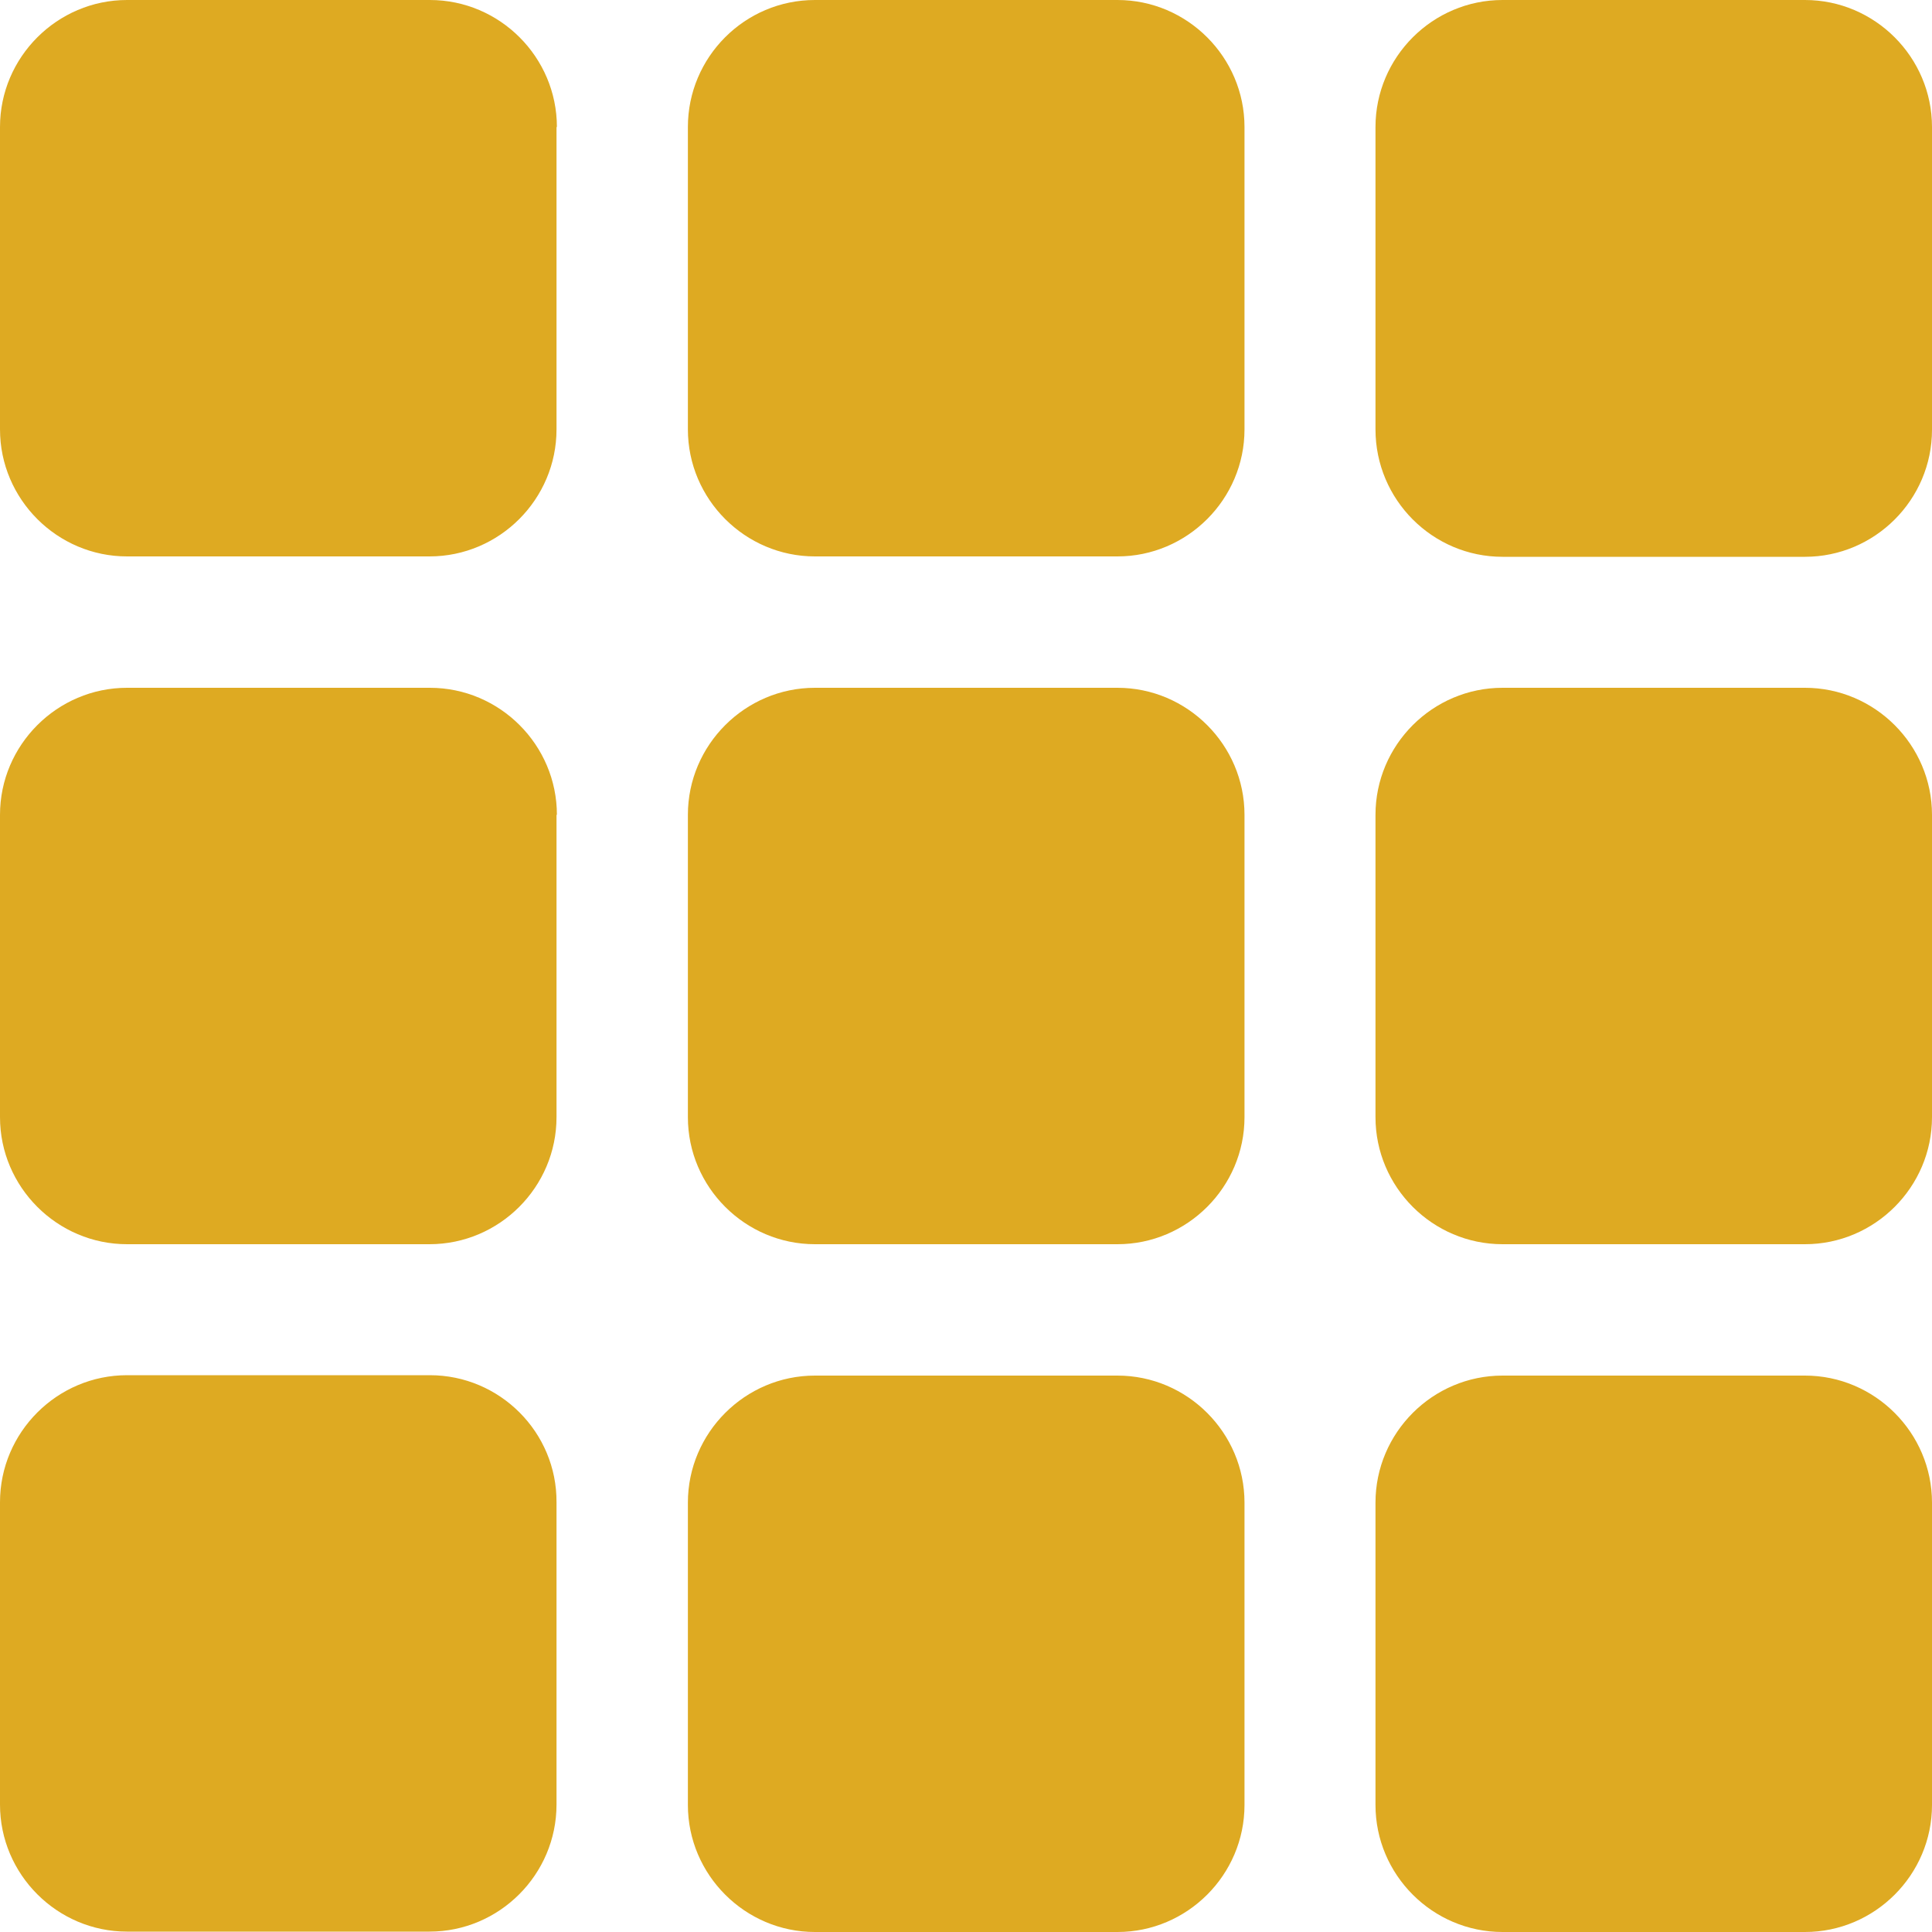 <?xml version="1.0" encoding="UTF-8"?>
<svg width="20px" height="20px" viewBox="0 0 20 20" version="1.1" xmlns="http://www.w3.org/2000/svg" xmlns:xlink="http://www.w3.org/1999/xlink">
    <!-- Generator: Sketch 49.3 (51167) - http://www.bohemiancoding.com/sketch -->
    <title>menu</title>
    <desc>Created with Sketch.</desc>
    <defs></defs>
    <g id="Symbols" stroke="none" stroke-width="1" fill="none" fill-rule="evenodd">
        <g id="Calendar-hover/active" fill="#DEAA22" fill-rule="nonzero">
            <path d="M5.765,1.315 L5.761,1.315 L5.761,4.445 C5.761,5.168 5.17,5.76 4.446,5.76 L1.315,5.76 C0.592,5.76 0,5.168 0,4.445 L0,1.315 C0,0.592 0.592,0 1.315,0 L4.45,0 C5.174,0 5.765,0.592 5.765,1.315 Z M5.765,8.435 L5.761,8.435 L5.761,11.565 C5.761,12.288 5.17,12.88 4.446,12.88 L1.315,12.88 C0.592,12.88 0,12.288 0,11.565 L0,8.435 C0,7.712 0.592,7.12 1.315,7.12 L4.45,7.12 C5.174,7.12 5.765,7.712 5.765,8.435 Z M4.45,14.236 C5.174,14.236 5.765,14.827 5.761,15.551 L5.761,18.681 C5.761,19.404 5.17,19.996 4.446,19.996 L1.315,19.996 C0.592,19.996 0,19.404 0,18.681 L0,15.551 C0,14.827 0.592,14.236 1.315,14.236 L4.45,14.236 Z M7.121,11.565 L7.121,8.435 C7.121,7.712 7.713,7.12 8.436,7.12 L11.568,7.12 C12.291,7.12 12.883,7.712 12.883,8.435 L12.883,11.565 C12.883,12.288 12.291,12.88 11.568,12.88 L8.436,12.88 C7.713,12.88 7.121,12.288 7.121,11.565 Z M7.121,18.685 L7.121,15.555 C7.121,14.832 7.713,14.24 8.436,14.24 L11.568,14.24 C12.291,14.24 12.883,14.832 12.883,15.555 L12.883,18.685 C12.883,19.408 12.291,20 11.568,20 L8.436,20 C7.713,20 7.121,19.408 7.121,18.685 Z M14.239,11.565 L14.239,8.435 C14.239,7.712 14.83,7.12 15.554,7.12 L18.685,7.12 C19.408,7.12 20,7.712 20,8.435 L20,11.565 C20,12.288 19.408,12.88 18.685,12.88 L15.554,12.88 C14.83,12.88 14.239,12.288 14.239,11.565 Z M14.239,18.685 L14.239,15.555 C14.239,14.832 14.83,14.24 15.554,14.24 L18.685,14.24 C19.408,14.24 20,14.832 20,15.555 L20,18.685 C20,19.408 19.408,20 18.685,20 L15.554,20 C14.83,20 14.239,19.408 14.239,18.685 Z M7.121,1.315 C7.121,0.592 7.709,0 8.436,0 L11.568,0 C12.291,0 12.883,0.592 12.883,1.315 L12.883,4.445 C12.883,5.168 12.291,5.76 11.568,5.76 L8.436,5.76 C7.713,5.76 7.121,5.168 7.121,4.445 L7.121,1.315 Z M15.554,5.764 C14.83,5.764 14.239,5.173 14.239,4.445 L14.239,1.315 C14.239,0.592 14.83,0 15.554,0 L18.685,0 C19.408,0 20,0.592 20,1.315 L20,4.449 C20,5.173 19.408,5.764 18.685,5.764 L15.554,5.764 Z" id="menu"></path>
        </g>
    </g>
</svg>